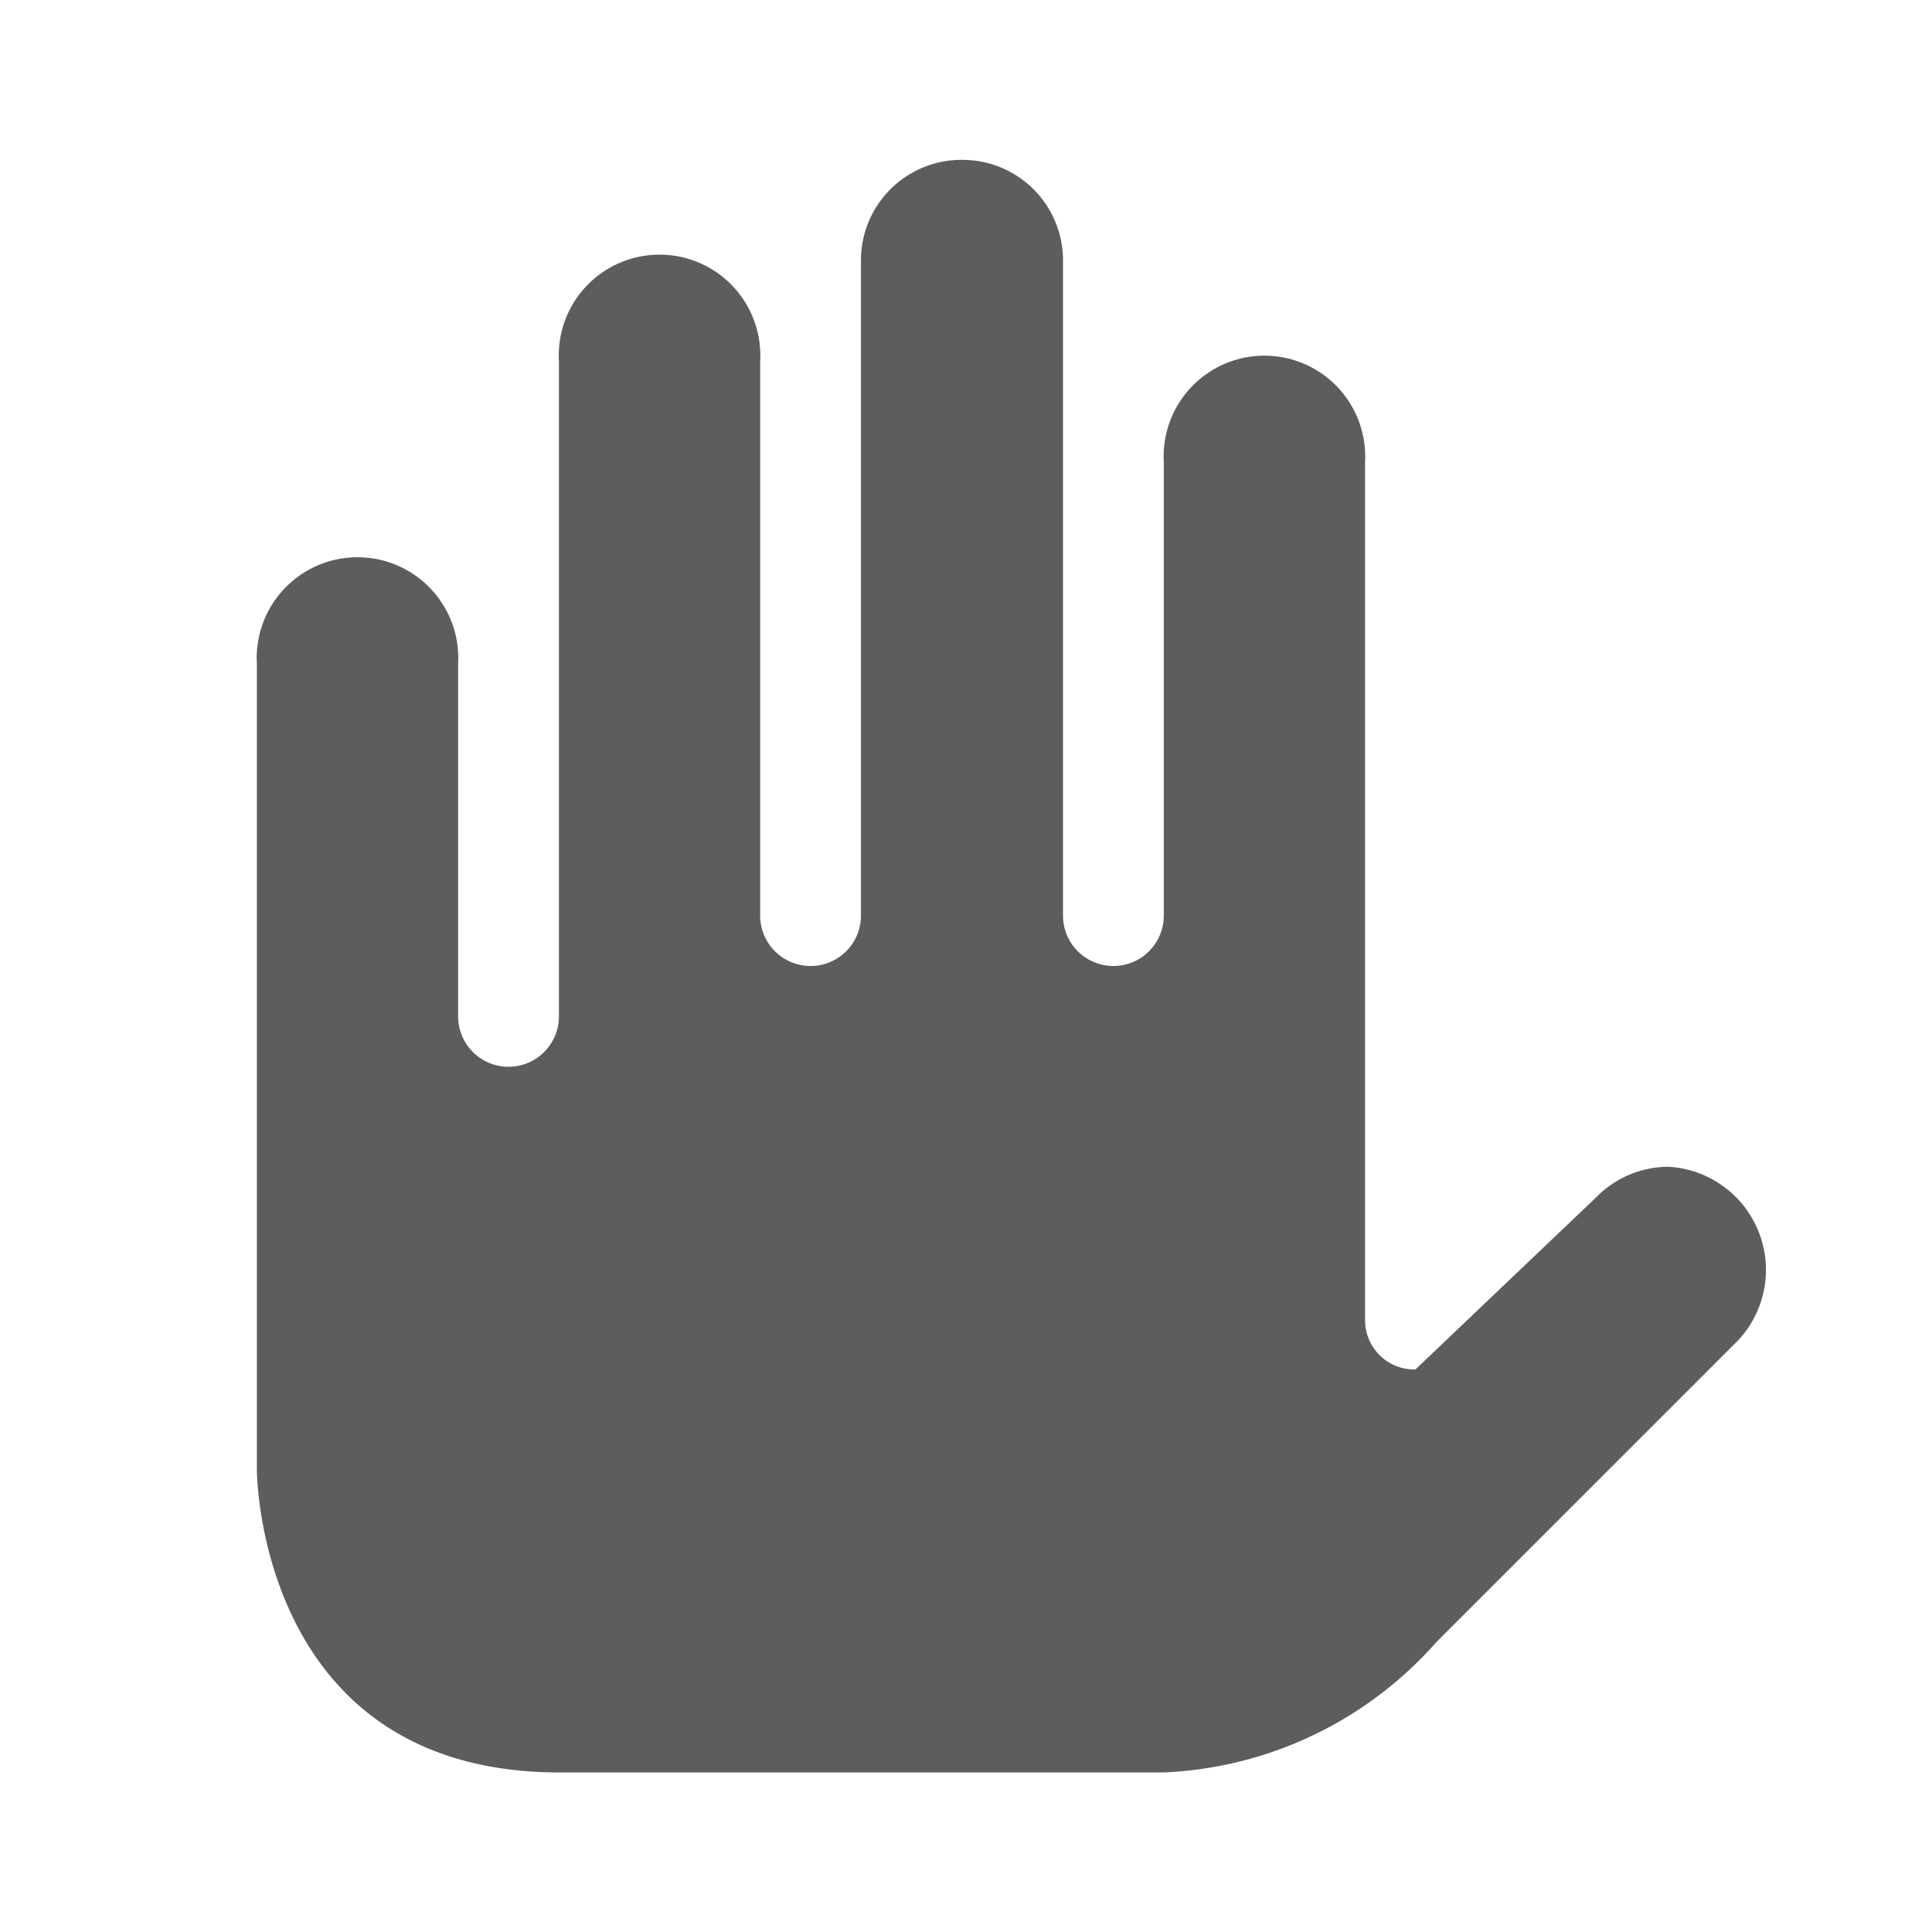<svg id="Icon-dark-theme" xmlns="http://www.w3.org/2000/svg" width="24" height="24" viewBox="0 0 24 24">
  <rect id="Rectángulo_11069" data-name="Rectángulo 11069" width="24" height="24" fill="none"/>
  <path id="preferences-system-privacy-svgrepo-com" d="M9.762,0a1.248,1.248,0,0,1,1.252,1.252V9.388a.626.626,0,0,0,1.252,0V3.755a1.252,1.252,0,1,1,2.5,0V14.4a.613.613,0,0,0,.626.626l2.244-2.137a1.261,1.261,0,0,1,.9-.381,1.283,1.283,0,0,1,.87,2.151l-3.755,3.755a4.787,4.787,0,0,1-3.389,1.618H4.755C1,20.028,1,16.273,1,16.273V6.259a1.252,1.252,0,1,1,2.5,0V10.64a.626.626,0,1,0,1.252,0V2.5a1.252,1.252,0,1,1,2.5,0V9.388a.626.626,0,0,0,1.252,0V1.252A1.248,1.248,0,0,1,9.762,0Zm0,0" transform="translate(2.191 1.986)" fill="#5f5c5c"/>
</svg>
